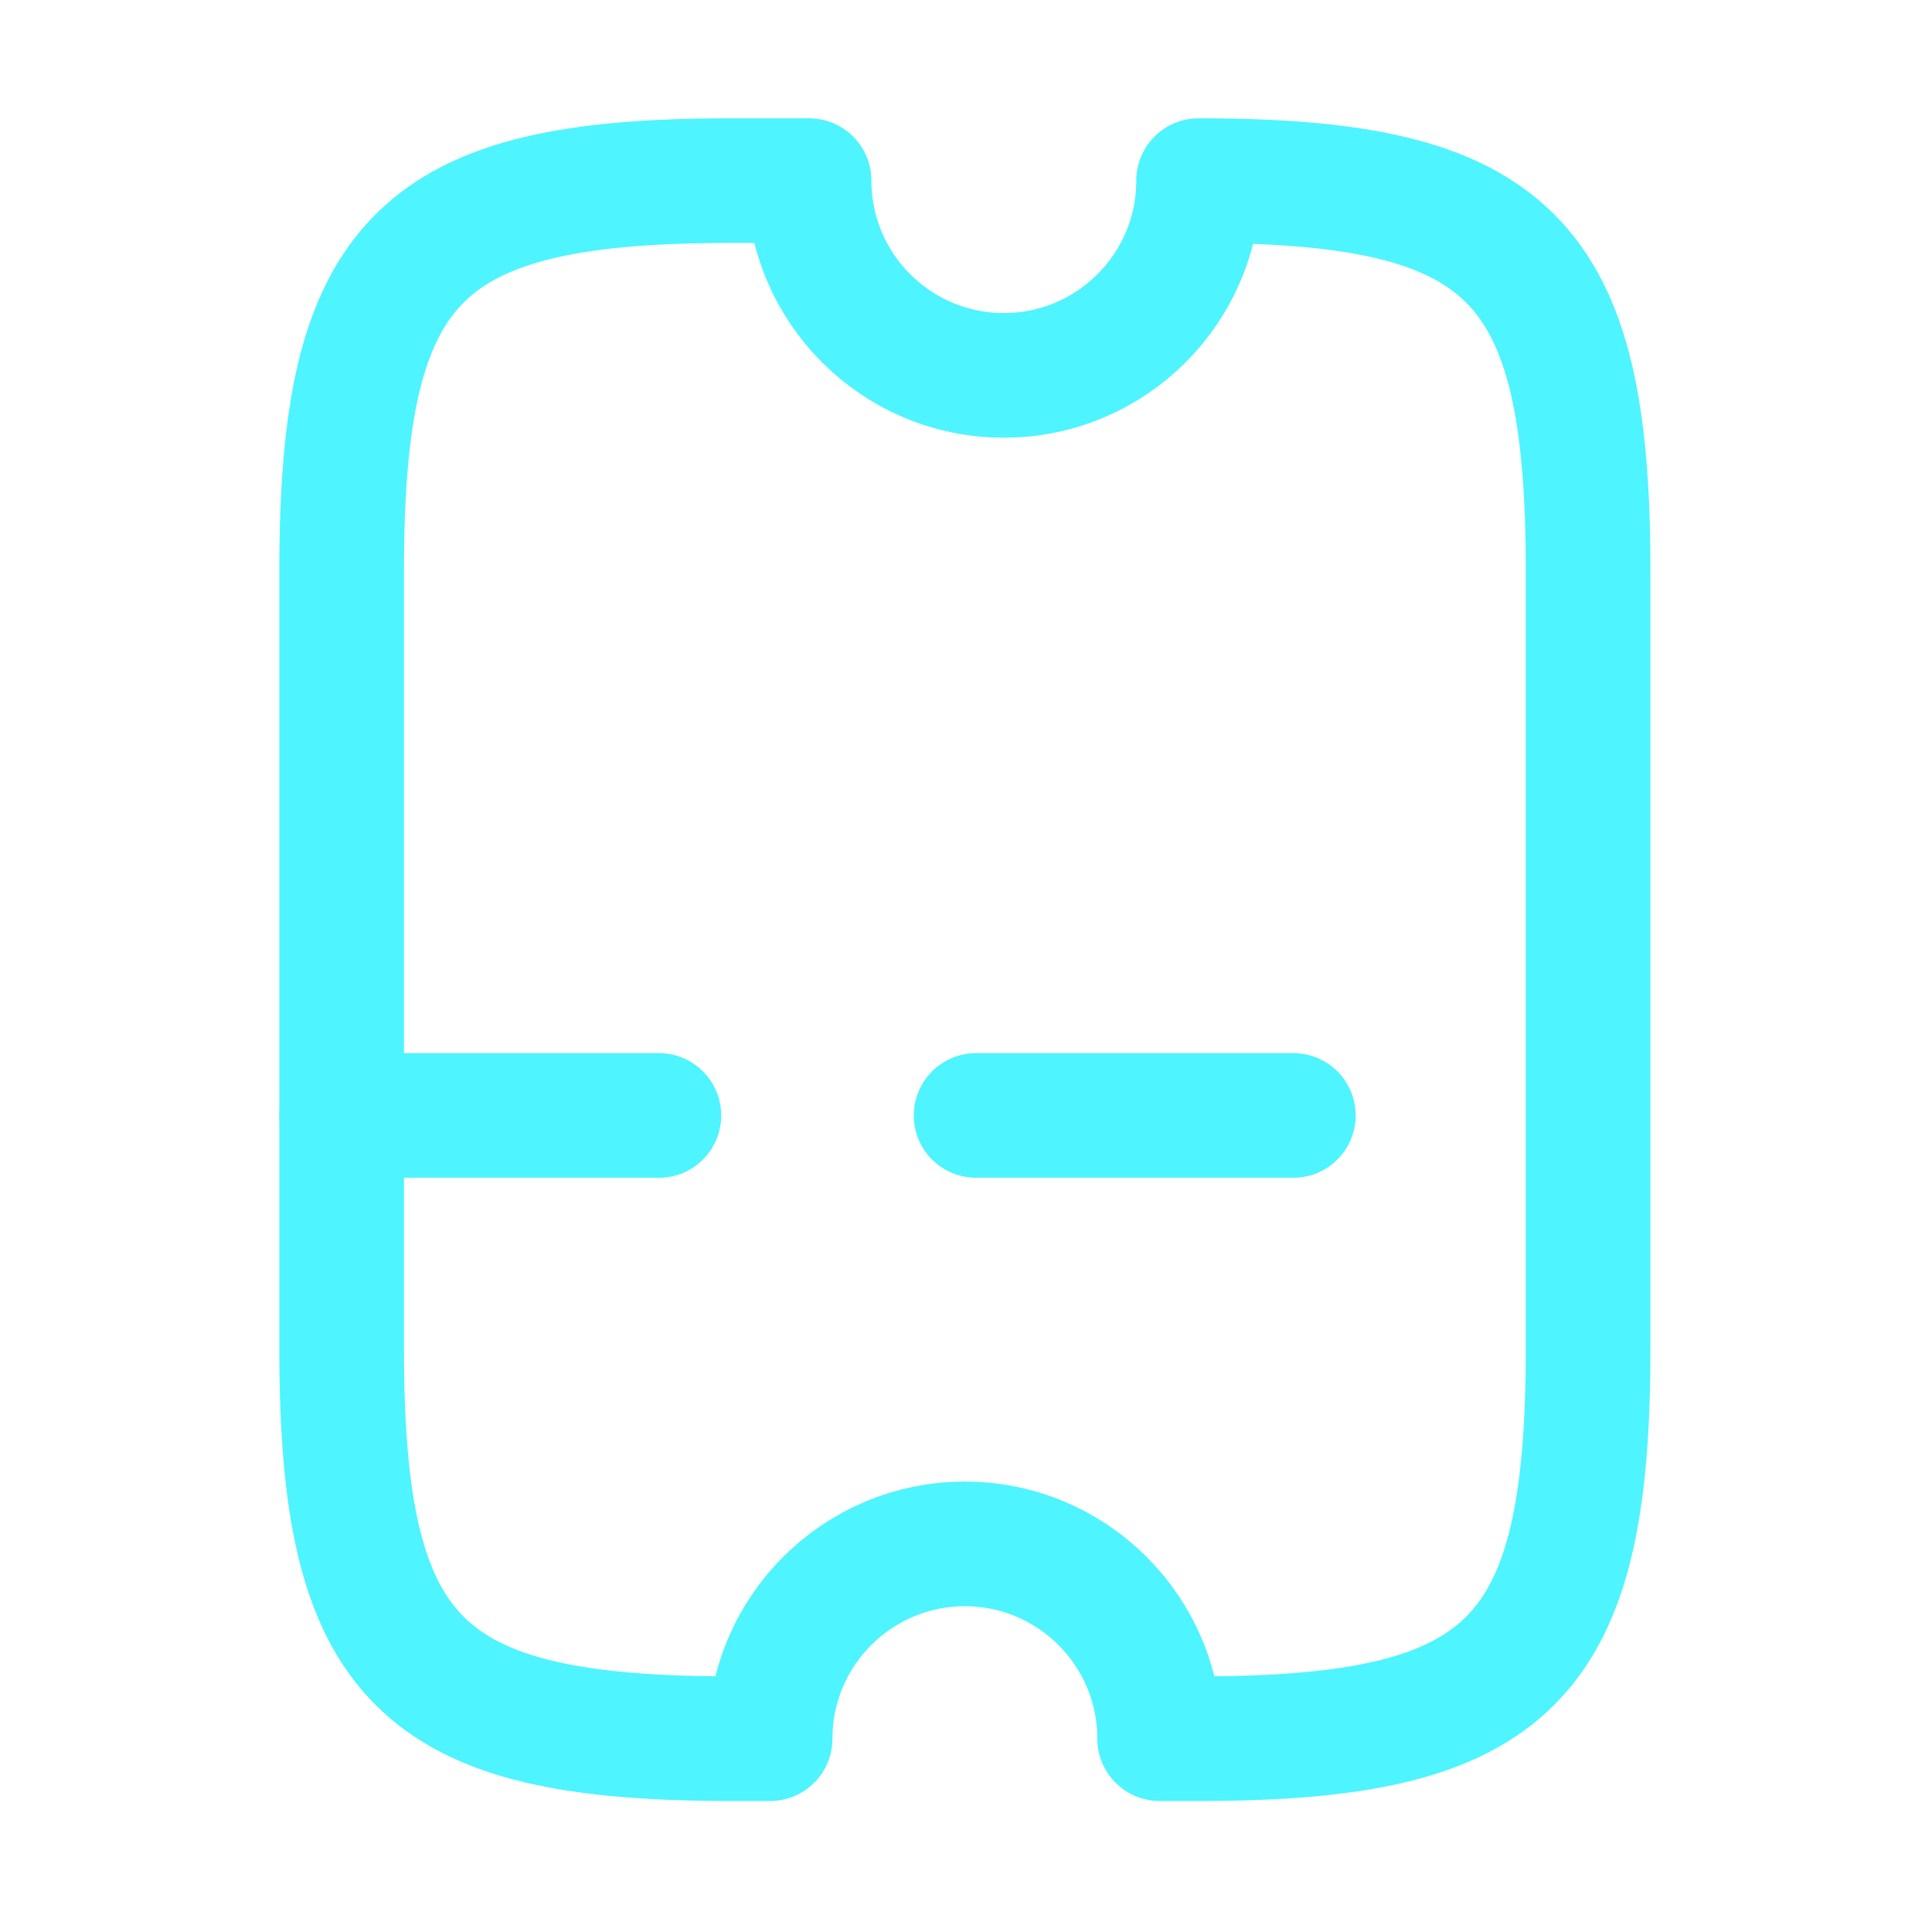 <svg width="31" height="31" viewBox="0 0 31 31" fill="none" xmlns="http://www.w3.org/2000/svg">
<path d="M16.107 6.023C14.382 6.023 12.982 4.623 12.982 2.898H11.732C6.732 2.898 5.482 4.148 5.482 9.148L5.482 21.648C5.482 26.648 6.732 27.898 11.732 27.898H12.357C12.357 26.173 13.757 24.773 15.482 24.773C17.207 24.773 18.607 26.173 18.607 27.898H19.232C24.232 27.898 25.482 26.648 25.482 21.648V9.148C25.482 4.148 24.232 2.898 19.232 2.898C19.232 4.623 17.832 6.023 16.107 6.023Z" stroke="#4EF4FF" stroke-width="2" stroke-linecap="round" stroke-linejoin="round"/>
<path d="M5.482 17.898L25.482 17.898" stroke="#4EF4FF" stroke-width="2" stroke-linecap="round" stroke-linejoin="round" stroke-dasharray="5.09 5.09"/>
</svg>
